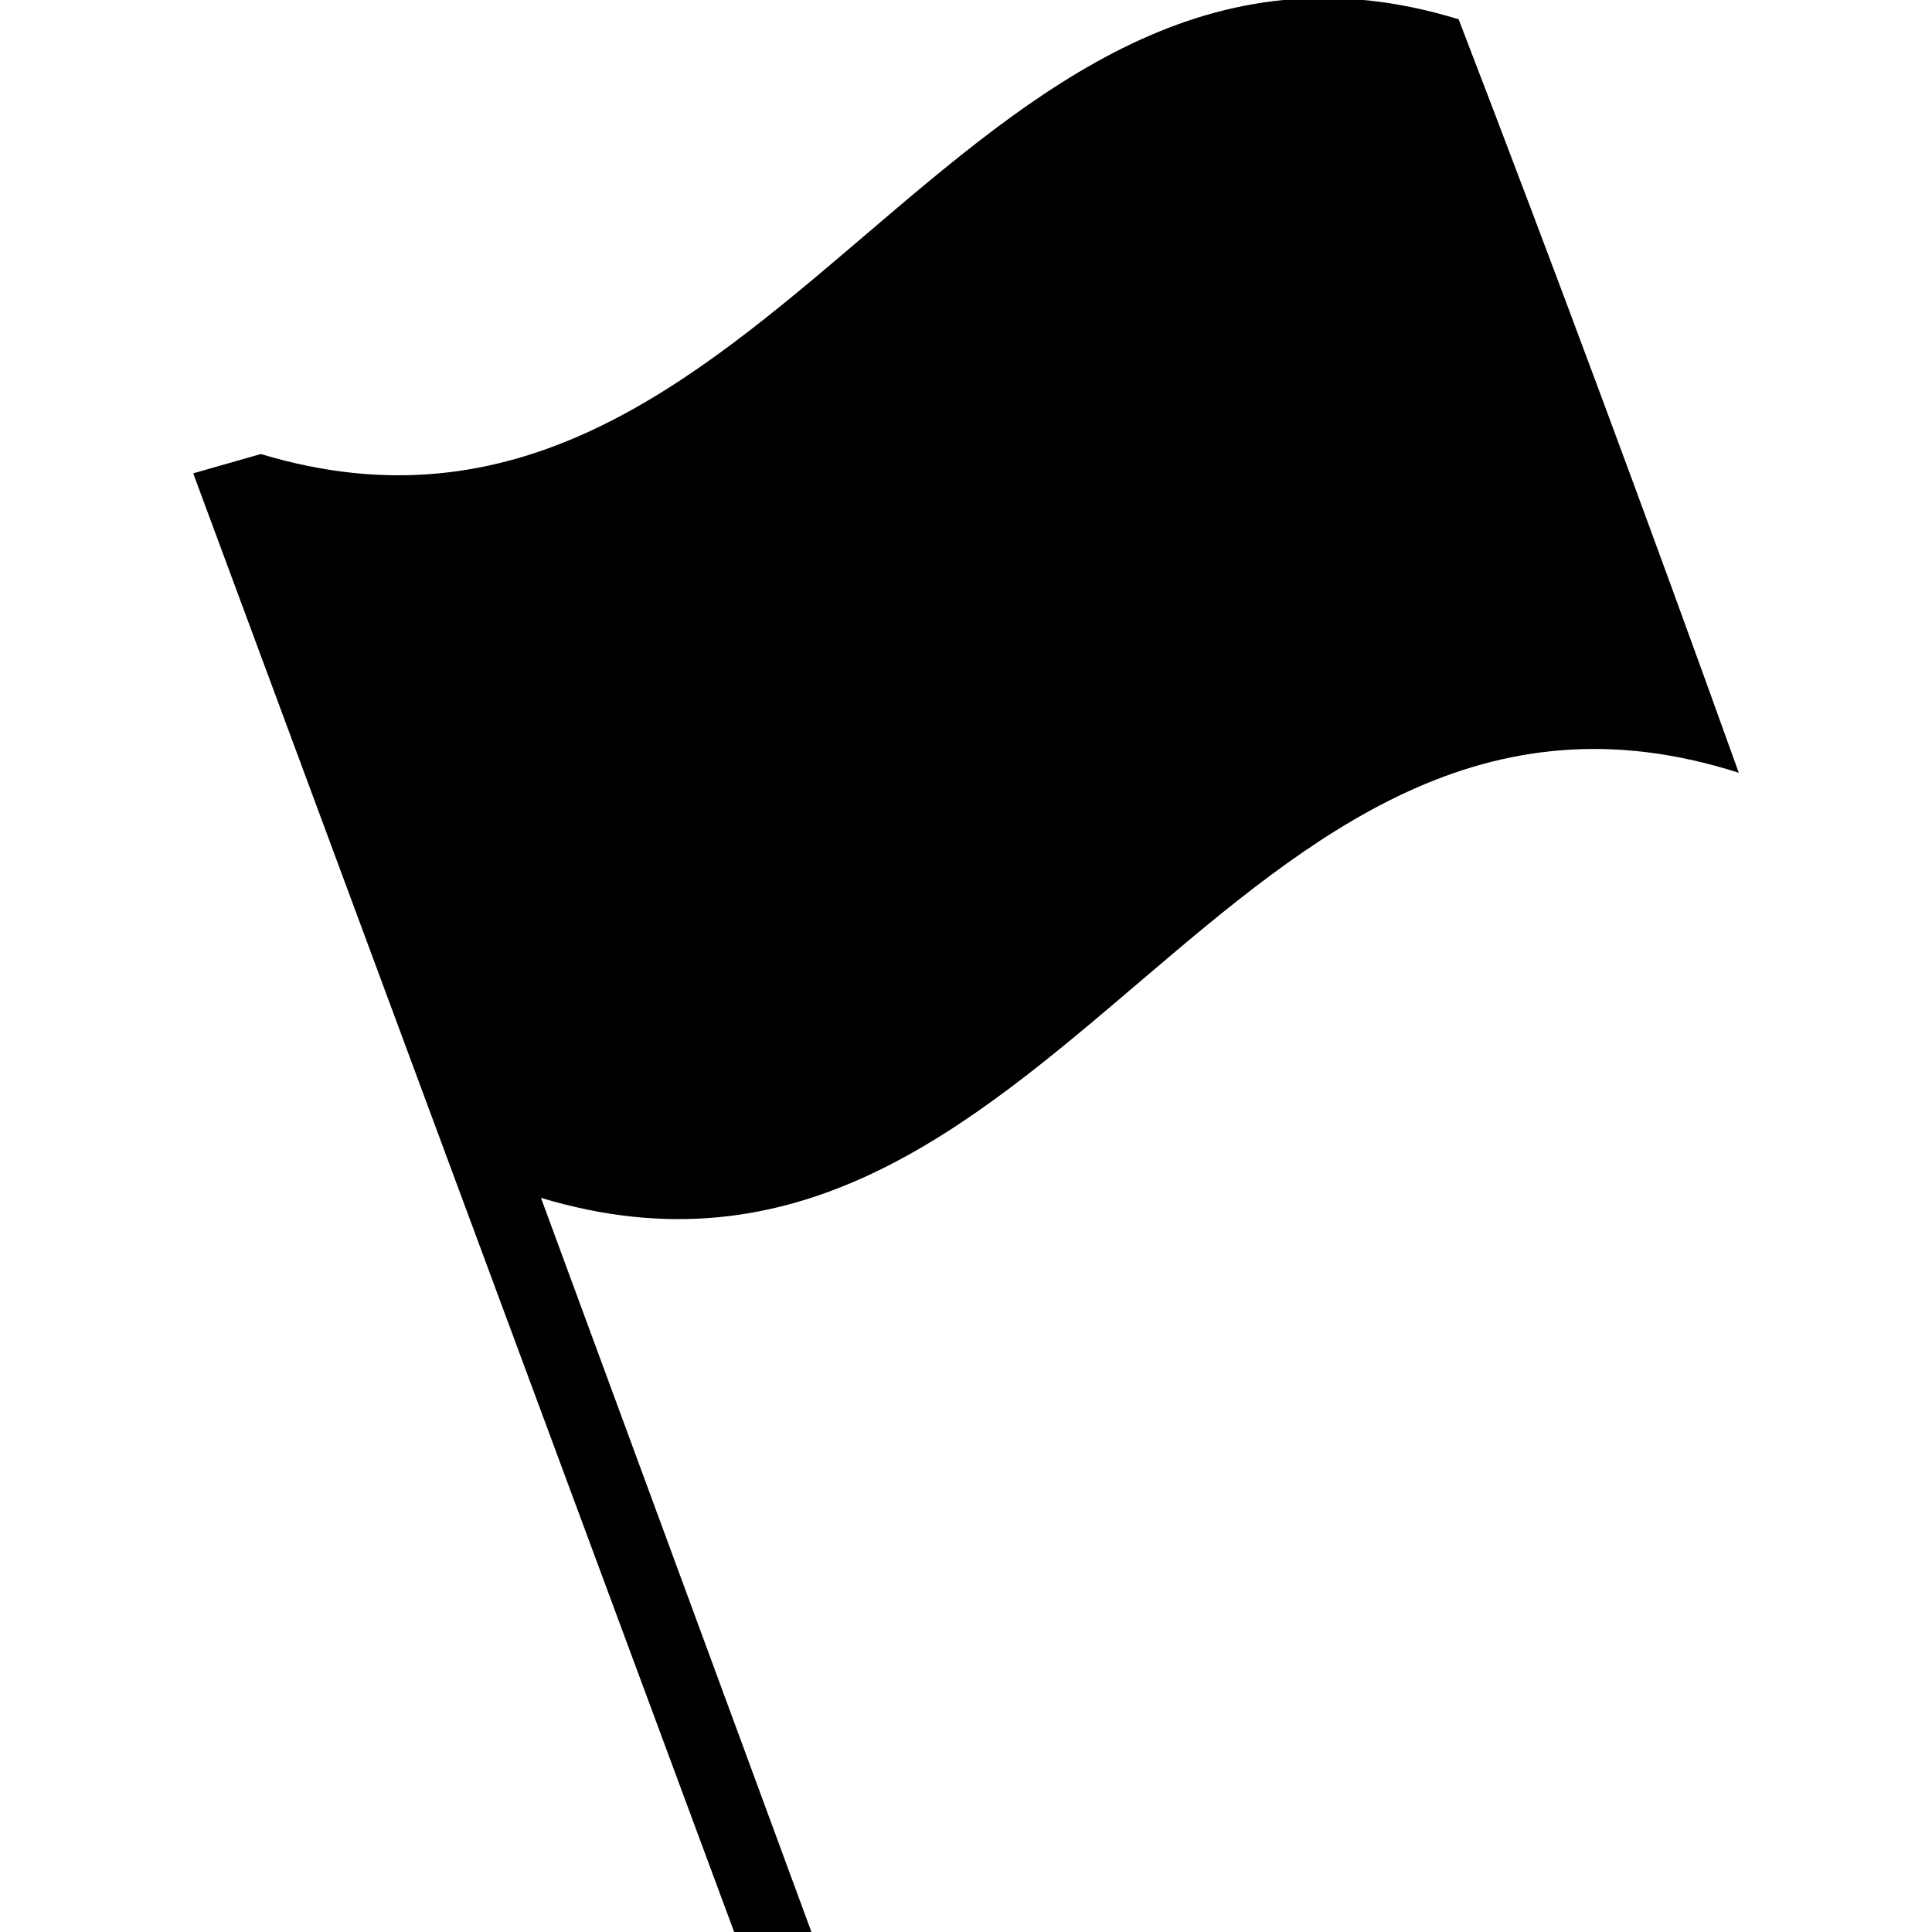 <svg version="1.2" xmlns="http://www.w3.org/2000/svg" viewBox="0 0 20 20" width="20" height="20"><style/><path d="m5.6 12.4q0 0 0 0l2.8 7.6h-0.8l-5.6-15.1 0.7-0.2c5.3 1.6 7.2-6.1 12.4-4.5q1.5 3.9 2.9 7.8c-5.3-1.7-7.1 6-12.4 4.4z"/></svg>